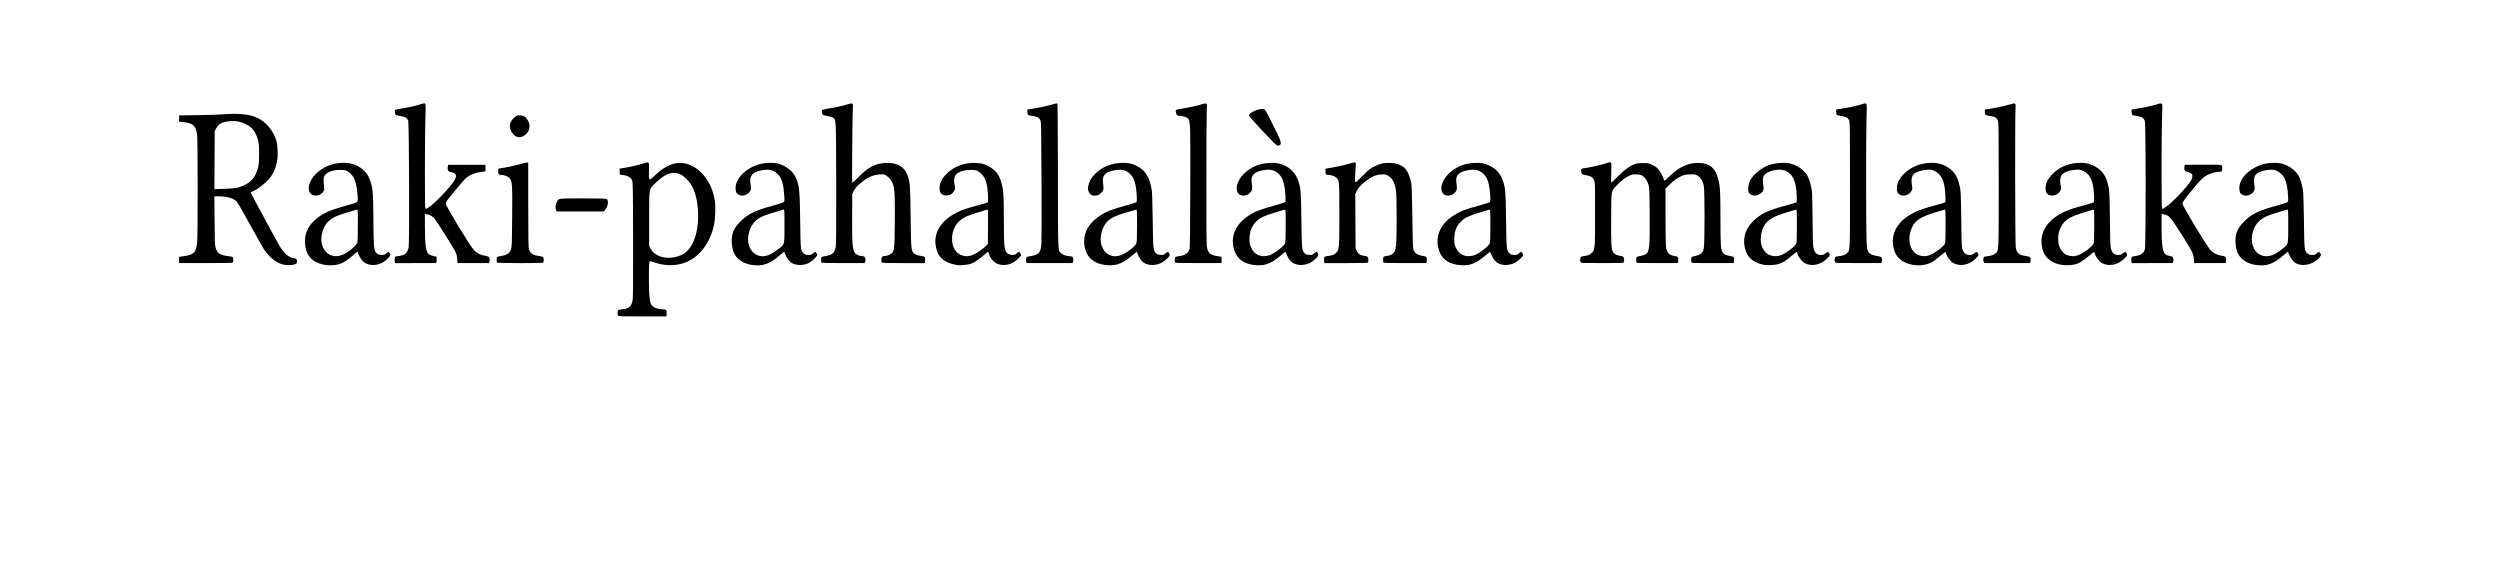 <?xml version="1.0" encoding="UTF-8" standalone="no"?>
<svg
	xmlns="http://www.w3.org/2000/svg"
	xmlns:dc="http://purl.org/dc/elements/1.1/"
	xmlns:cc="http://creativecommons.org/ns#"
	xmlns:rdf="http://www.w3.org/1999/02/22-rdf-syntax-ns#"
	xmlns:svg="http://www.w3.org/2000/svg"
	xmlns:xlink="http://www.w3.org/1999/xlink"
	xmlns:sodipodi="http://sodipodi.sourceforge.net/DTD/sodipodi-0.dtd"
	xmlns:inkscape="http://www.inkscape.org/namespaces/inkscape"
	version="1.1"
	viewBox="0 0 138.798 31.819">
	<path d="M15.851 18.959C15.575 18.912 15.298 18.759 15.059 18.521C14.941 18.404 14.792 18.23 14.728 18.134C14.665 18.038 14.314 17.418 13.95 16.755C13.585 16.092 13.253 15.513 13.212 15.468C13.025 15.265 12.685 15.161 12.197 15.159L11.956 15.158L11.967 16.516C11.976 17.701 11.984 17.892 12.028 18.024C12.126 18.321 12.276 18.42 12.712 18.473C12.849 18.49 12.971 18.518 12.983 18.537C13.011 18.58 13.011 18.793 12.983 18.833C12.968 18.853 12.486 18.863 11.481 18.862L10 18.86L10 18.685L10 18.511L10.203 18.487C10.529 18.447 10.712 18.386 10.815 18.283C10.925 18.173 10.965 18.051 11.002 17.713C11.039 17.378 11.038 12.144 11.001 11.79C10.944 11.247 10.787 11.099 10.212 11.041L10 11.02L10 10.846L10 10.672L11.118 10.655C11.733 10.646 12.417 10.62 12.639 10.6C13.104 10.557 13.631 10.59 14.008 10.687C14.657 10.853 15.17 11.362 15.392 12.062C15.466 12.295 15.493 12.846 15.446 13.142C15.375 13.581 15.21 13.95 14.961 14.227C14.769 14.441 14.385 14.74 14.167 14.845C14.063 14.895 13.974 14.939 13.969 14.942C13.955 14.951 15.531 17.86 15.627 18.003C15.883 18.384 16.104 18.556 16.393 18.601C16.498 18.617 16.518 18.632 16.534 18.703C16.561 18.826 16.526 18.896 16.423 18.929C16.275 18.975 16.024 18.988 15.851 18.959L15.851 18.959ZM13.237 14.68C13.701 14.565 14.077 14.293 14.235 13.959C14.4 13.611 14.438 13.395 14.438 12.806C14.438 12.349 14.428 12.236 14.376 12.045C14.244 11.564 14.057 11.327 13.662 11.138C13.396 11.011 13.144 10.966 12.838 10.99C12.392 11.026 12.194 11.127 12.054 11.393L11.974 11.543L11.966 13.152L11.958 14.76L12.503 14.743C12.852 14.732 13.117 14.709 13.237 14.68L13.237 14.68L13.237 14.68ZM18.085 18.96C17.876 18.929 17.636 18.838 17.467 18.727C17.147 18.515 16.983 18.149 16.983 17.649C16.983 17.141 17.192 16.74 17.644 16.38C18.029 16.073 18.409 15.907 19.248 15.681C19.655 15.571 19.829 15.511 19.867 15.468C19.914 15.414 19.918 15.374 19.902 15.145C19.854 14.478 19.742 14.114 19.523 13.912C19.313 13.719 19.239 13.692 18.928 13.694C18.511 13.697 18.227 13.801 18.074 14.006C18.009 14.095 17.998 14.278 18.04 14.621C18.058 14.77 18.052 14.809 18.001 14.89C17.876 15.089 17.595 15.178 17.398 15.081C17.056 14.914 17.149 14.339 17.588 13.913C18.003 13.509 18.521 13.302 19.118 13.3C19.533 13.3 19.816 13.392 20.148 13.636C20.356 13.79 20.499 13.995 20.598 14.287C20.75 14.733 20.765 14.914 20.776 16.436C20.786 17.848 20.801 18.078 20.895 18.239C20.961 18.352 21.081 18.41 21.247 18.41C21.371 18.41 21.411 18.395 21.498 18.319C21.598 18.231 21.603 18.23 21.658 18.28C21.757 18.37 21.731 18.465 21.565 18.621C21.361 18.813 21.207 18.898 20.975 18.946C20.645 19.015 20.339 18.928 20.148 18.711C20.055 18.604 19.916 18.343 19.916 18.272C19.915 18.21 19.877 18.231 19.685 18.399C19.25 18.778 19.022 18.908 18.696 18.96C18.482 18.994 18.318 18.994 18.085 18.96L18.085 18.96L18.085 18.96ZM19.046 18.412C19.354 18.296 19.836 17.897 19.886 17.717C19.903 17.657 19.915 17.236 19.915 16.746C19.915 15.935 19.912 15.881 19.865 15.895C18.768 16.21 18.559 16.295 18.306 16.526C18.192 16.631 18.114 16.737 18.044 16.882C17.591 17.828 18.185 18.736 19.046 18.412L19.046 18.412ZM21.961 18.78C21.941 18.688 21.967 18.497 22 18.497C22.011 18.497 22.105 18.483 22.208 18.466C22.554 18.41 22.672 18.298 22.733 17.966C22.779 17.718 22.756 11.109 22.709 10.971C22.655 10.815 22.535 10.743 22.262 10.704C22.115 10.683 22.022 10.655 22.008 10.628C21.971 10.559 21.95 10.411 21.972 10.375C21.983 10.357 22.162 10.315 22.369 10.282C22.804 10.211 23.161 10.131 23.424 10.044C23.702 9.953 23.693 9.926 23.661 10.774C23.646 11.165 23.633 12.468 23.633 13.67C23.632 15.513 23.638 15.855 23.672 15.855C23.822 15.855 24.412 15.32 24.947 14.699C25.45 14.115 25.481 13.914 25.085 13.813C24.945 13.778 24.923 13.762 24.903 13.682C24.89 13.631 24.889 13.55 24.902 13.5L24.926 13.41L25.956 13.41L26.986 13.41L26.994 13.587C27.004 13.791 27.028 13.773 26.682 13.819C26.382 13.858 26.078 13.994 25.88 14.176C25.757 14.289 24.97 15.232 24.844 15.418C24.817 15.459 24.794 15.529 24.794 15.575C24.793 15.702 26.153 17.936 26.361 18.151C26.534 18.329 26.726 18.421 27.01 18.462C27.192 18.488 27.254 18.577 27.212 18.753L27.187 18.86L26.313 18.86L25.44 18.86L25.424 18.635C25.413 18.47 25.386 18.362 25.323 18.229C25.234 18.039 24.369 16.665 24.192 16.432C24.075 16.277 23.928 16.185 23.754 16.157L23.632 16.138L23.633 16.773C23.634 17.892 23.686 18.254 23.865 18.382C23.927 18.425 24.17 18.497 24.258 18.497C24.284 18.497 24.298 18.728 24.276 18.788L24.25 18.86L23.115 18.862L21.979 18.864L21.961 18.78L21.961 18.78L21.961 18.78ZM27.619 18.828C27.612 18.81 27.61 18.731 27.615 18.653C27.625 18.495 27.583 18.519 27.996 18.438C28.216 18.395 28.347 18.283 28.413 18.081C28.457 17.949 28.464 17.737 28.474 16.295C28.487 14.466 28.477 14.322 28.33 14.154C28.236 14.047 28.028 13.968 27.84 13.968C27.721 13.968 27.698 13.93 27.697 13.73C27.697 13.624 27.699 13.623 27.835 13.603C28.138 13.561 28.683 13.443 28.916 13.371C29.052 13.328 29.208 13.292 29.263 13.29L29.363 13.286L29.365 15.637C29.366 17.455 29.375 18.013 29.403 18.095C29.485 18.329 29.621 18.42 29.964 18.469C30.081 18.485 30.187 18.515 30.2 18.534C30.228 18.58 30.229 18.792 30.201 18.833C30.169 18.877 27.636 18.873 27.619 18.828L27.619 18.828L27.619 18.828ZM28.663 11.82C28.466 11.7 28.313 11.393 28.346 11.186C28.372 11.028 28.503 10.835 28.65 10.74C28.766 10.666 28.807 10.655 28.936 10.665C29.129 10.68 29.262 10.779 29.363 10.982C29.501 11.257 29.449 11.529 29.22 11.729C29.036 11.891 28.834 11.924 28.663 11.82L28.663 11.82L28.663 11.82ZM30.901 15.899C30.855 15.788 30.879 15.607 30.962 15.447C31.054 15.269 31.014 15.274 32.399 15.274C33.384 15.274 33.676 15.282 33.716 15.312C33.799 15.372 33.808 15.563 33.736 15.727C33.701 15.805 33.645 15.898 33.611 15.934L33.55 16L32.247 16L30.944 16L30.901 15.899L30.901 15.899ZM34.341 21.773C34.303 21.702 34.309 21.535 34.351 21.482C34.375 21.452 34.453 21.431 34.581 21.422C34.944 21.395 35.098 21.26 35.155 20.914C35.178 20.776 35.185 19.785 35.18 17.539C35.172 14.426 35.17 14.357 35.113 14.244C35.042 14.101 34.866 14.005 34.618 13.975L34.445 13.953L34.437 13.789L34.428 13.625L34.553 13.605C34.962 13.54 35.456 13.431 35.687 13.355C36.095 13.222 36.074 13.2 36.06 13.742C36.046 14.325 36.05 14.328 36.399 13.993C36.697 13.706 36.914 13.557 37.233 13.419C38.292 12.961 39.5 13.932 39.717 15.418C39.761 15.722 39.738 16.424 39.674 16.726C39.457 17.739 38.868 18.519 38.089 18.824C37.584 19.022 36.979 19.03 36.427 18.845C36.286 18.797 36.153 18.759 36.132 18.759C36.068 18.759 36.057 18.904 36.057 19.699C36.058 20.554 36.089 20.942 36.172 21.129C36.248 21.302 36.453 21.399 36.785 21.422C37.045 21.44 37.056 21.452 37.039 21.691L37.03 21.817L35.698 21.819C34.478 21.821 34.365 21.817 34.341 21.772L34.341 21.773ZM37.654 18.491C37.907 18.413 38.053 18.323 38.228 18.138C38.579 17.768 38.786 17.071 38.786 16.268C38.786 15.304 38.577 14.628 38.149 14.198C37.927 13.977 37.738 13.879 37.494 13.859C37.179 13.835 36.824 14.021 36.417 14.424C36.049 14.788 36.071 14.658 36.071 16.407L36.071 17.902L36.138 18.038C36.363 18.495 37.01 18.688 37.654 18.491L37.654 18.491ZM41.759 18.962C41.53 18.928 41.328 18.852 41.144 18.729C40.836 18.523 40.682 18.218 40.653 17.756C40.622 17.255 40.75 16.933 41.135 16.55C41.556 16.131 41.93 15.949 42.93 15.678C43.23 15.596 43.5 15.508 43.53 15.482C43.579 15.438 43.582 15.405 43.564 15.117C43.527 14.522 43.436 14.192 43.253 13.984C43.017 13.715 42.775 13.64 42.366 13.706C42.093 13.75 41.867 13.846 41.782 13.953C41.678 14.085 41.659 14.211 41.696 14.506C41.727 14.753 41.725 14.779 41.672 14.87C41.552 15.075 41.277 15.176 41.073 15.091C40.916 15.025 40.862 14.921 40.864 14.691C40.869 14.116 41.523 13.513 42.326 13.344C42.572 13.292 42.958 13.287 43.176 13.332C43.566 13.412 44.008 13.729 44.164 14.041C44.397 14.505 44.424 14.741 44.448 16.508C44.47 18.162 44.471 18.174 44.643 18.325C44.725 18.397 44.765 18.41 44.898 18.41C45.032 18.41 45.071 18.397 45.155 18.323C45.21 18.275 45.266 18.236 45.28 18.236C45.295 18.236 45.33 18.276 45.359 18.324C45.41 18.412 45.41 18.414 45.336 18.511C45.246 18.629 45.051 18.79 44.917 18.859C44.64 19 44.242 19.002 43.997 18.865C43.856 18.786 43.679 18.556 43.618 18.374C43.593 18.298 43.564 18.236 43.553 18.236C43.542 18.236 43.448 18.312 43.344 18.403C42.756 18.92 42.38 19.052 41.759 18.962L41.759 18.962ZM42.687 18.42C42.835 18.372 43.119 18.19 43.35 17.996C43.579 17.804 43.577 17.812 43.577 16.785C43.577 15.937 43.574 15.881 43.526 15.895C43.498 15.903 43.292 15.963 43.069 16.029C42.845 16.094 42.564 16.187 42.445 16.234C41.941 16.433 41.659 16.788 41.572 17.33C41.483 17.887 41.759 18.374 42.217 18.467C42.362 18.497 42.488 18.484 42.687 18.42L42.687 18.42L42.687 18.42ZM45.625 18.823C45.602 18.763 45.607 18.575 45.633 18.534C45.645 18.515 45.743 18.486 45.851 18.471C46.227 18.418 46.364 18.293 46.421 17.952C46.444 17.813 46.451 16.792 46.445 14.418C46.435 10.775 46.442 10.92 46.269 10.797C46.217 10.76 46.097 10.725 45.953 10.704C45.805 10.683 45.712 10.655 45.698 10.628C45.661 10.559 45.641 10.411 45.663 10.375C45.674 10.357 45.853 10.315 46.06 10.281C46.491 10.212 46.889 10.122 47.115 10.044C47.233 10.004 47.284 9.998 47.329 10.022C47.381 10.05 47.385 10.073 47.369 10.232C47.36 10.331 47.343 11.309 47.333 12.407C47.319 13.894 47.323 14.403 47.348 14.403C47.366 14.403 47.52 14.259 47.69 14.083C48.212 13.543 48.619 13.333 49.196 13.306C49.848 13.276 50.262 13.534 50.429 14.074C50.544 14.447 50.553 14.59 50.573 16.291C50.597 18.265 50.594 18.246 50.879 18.389C50.963 18.431 51.017 18.444 51.247 18.482C51.337 18.496 51.357 18.513 51.374 18.588C51.384 18.636 51.385 18.718 51.376 18.769L51.358 18.863L50.175 18.863C49.39 18.863 48.985 18.852 48.971 18.832C48.959 18.816 48.949 18.748 48.949 18.681C48.948 18.54 49.005 18.468 49.118 18.468C49.247 18.468 49.406 18.412 49.499 18.334C49.675 18.186 49.684 18.11 49.696 16.584C49.708 15.178 49.69 14.779 49.6 14.503C49.534 14.299 49.419 14.143 49.252 14.03C49.112 13.935 49.102 13.933 48.861 13.945C48.466 13.965 48.104 14.14 47.714 14.499C47.569 14.632 47.474 14.749 47.419 14.862L47.337 15.028L47.328 16.231C47.314 17.996 47.352 18.277 47.619 18.406C47.689 18.44 47.774 18.468 47.807 18.468C47.98 18.468 48.047 18.503 48.065 18.601C48.075 18.654 48.071 18.734 48.056 18.779L48.029 18.86L46.835 18.861C45.847 18.862 45.637 18.856 45.625 18.822L45.625 18.822L45.625 18.823ZM53.159 18.974C52.562 18.872 52.201 18.634 52.055 18.244C51.737 17.393 52.118 16.587 53.071 16.091C53.413 15.914 53.614 15.843 54.276 15.666C54.564 15.589 54.817 15.512 54.839 15.495C54.871 15.47 54.876 15.39 54.864 15.101C54.838 14.503 54.73 14.144 54.509 13.924C54.322 13.736 54.203 13.691 53.899 13.694C53.463 13.698 53.13 13.829 53.032 14.035C52.976 14.154 52.971 14.368 53.019 14.578C53.051 14.717 53.048 14.739 52.986 14.856C52.896 15.025 52.762 15.106 52.564 15.111C52.447 15.114 52.388 15.099 52.326 15.054C52.2 14.96 52.168 14.876 52.179 14.665C52.191 14.413 52.298 14.187 52.51 13.965C52.952 13.502 53.531 13.276 54.201 13.307C54.55 13.323 54.733 13.38 55.007 13.557C55.337 13.772 55.484 13.98 55.607 14.404C55.724 14.806 55.742 15.089 55.744 16.45C55.745 18.035 55.769 18.222 55.984 18.353C56.087 18.416 56.291 18.428 56.391 18.378C56.426 18.36 56.476 18.317 56.504 18.283C56.544 18.233 56.563 18.228 56.605 18.253C56.634 18.271 56.67 18.32 56.685 18.363C56.71 18.433 56.697 18.455 56.554 18.602C56.235 18.927 55.812 19.047 55.428 18.92C55.212 18.848 54.974 18.581 54.914 18.342C54.903 18.299 54.882 18.257 54.868 18.248C54.854 18.239 54.754 18.312 54.646 18.409C54.382 18.649 54.107 18.834 53.911 18.902C53.753 18.957 53.309 19 53.159 18.974L53.159 18.974ZM54.085 18.378C54.29 18.284 54.598 18.066 54.756 17.903L54.857 17.797L54.866 16.837C54.872 16.063 54.867 15.88 54.837 15.891C54.816 15.899 54.571 15.973 54.291 16.057C54.012 16.14 53.693 16.255 53.583 16.313C53.099 16.567 52.84 17.043 52.874 17.616C52.901 18.078 53.147 18.389 53.544 18.466C53.718 18.5 53.871 18.475 54.085 18.378L54.085 18.378L54.085 18.378ZM56.985 18.788C56.968 18.745 56.967 18.674 56.981 18.613C57.006 18.512 57.007 18.511 57.235 18.474C57.693 18.399 57.79 18.283 57.826 17.769C57.838 17.603 57.841 16.023 57.833 14.258C57.82 11.345 57.814 11.04 57.77 10.943C57.703 10.795 57.609 10.743 57.338 10.704C57.077 10.667 57.05 10.645 57.05 10.464L57.049 10.342L57.187 10.324C57.484 10.287 58.21 10.134 58.44 10.062C58.594 10.013 58.692 9.995 58.71 10.013C58.727 10.03 58.74 11.54 58.743 14.029C58.748 18.415 58.737 18.157 58.927 18.324C59.03 18.414 59.147 18.453 59.408 18.484C59.568 18.503 59.575 18.507 59.592 18.601C59.602 18.654 59.598 18.734 59.583 18.779L59.556 18.86L58.285 18.861L57.014 18.861L56.985 18.788L56.985 18.788L56.985 18.788ZM61.246 18.947C60.572 18.825 60.198 18.359 60.198 17.641C60.198 17.1 60.491 16.62 61.052 16.247C61.437 15.991 61.679 15.896 62.56 15.655C62.845 15.577 63.091 15.496 63.106 15.474C63.142 15.421 63.111 14.874 63.055 14.578C62.997 14.269 62.92 14.096 62.772 13.944C62.541 13.705 62.314 13.642 61.919 13.706C61.375 13.793 61.184 13.994 61.244 14.411C61.294 14.755 61.283 14.824 61.162 14.95C61.005 15.116 60.805 15.166 60.616 15.087C60.539 15.055 60.499 15.01 60.453 14.906C60.399 14.783 60.396 14.751 60.425 14.595C60.472 14.342 60.584 14.137 60.789 13.928C61.19 13.521 61.743 13.299 62.355 13.3C62.662 13.301 62.866 13.348 63.12 13.477C63.579 13.71 63.808 14.059 63.933 14.723C63.971 14.919 63.984 15.278 64 16.479C64.022 18.094 64.026 18.137 64.172 18.301C64.242 18.379 64.277 18.393 64.427 18.404C64.589 18.416 64.608 18.41 64.704 18.326C64.832 18.214 64.859 18.214 64.915 18.323C64.972 18.433 64.951 18.475 64.751 18.656C64.56 18.827 64.423 18.897 64.182 18.948C63.887 19.009 63.56 18.928 63.402 18.754C63.31 18.653 63.201 18.468 63.161 18.345C63.141 18.285 63.119 18.236 63.112 18.236C63.105 18.236 62.966 18.347 62.804 18.484C62.261 18.94 61.863 19.058 61.246 18.947L61.246 18.947L61.246 18.947ZM62.243 18.42C62.51 18.326 63.004 17.955 63.082 17.789C63.123 17.704 63.13 17.56 63.13 16.785C63.13 15.937 63.126 15.881 63.079 15.895C63.051 15.903 62.831 15.969 62.591 16.04C61.783 16.279 61.548 16.412 61.33 16.755C61.109 17.102 61.048 17.639 61.194 17.958C61.301 18.192 61.373 18.283 61.517 18.367C61.739 18.498 61.974 18.515 62.243 18.42L62.243 18.42ZM65.235 18.822C65.213 18.764 65.218 18.575 65.243 18.535C65.255 18.517 65.336 18.493 65.424 18.482C65.792 18.438 65.958 18.334 66.038 18.097C66.067 18.013 66.077 17.244 66.084 14.665C66.094 11.3 66.088 11.081 65.989 10.889C65.938 10.79 65.764 10.718 65.521 10.696C65.339 10.679 65.336 10.677 65.308 10.574C65.245 10.349 65.242 10.352 65.605 10.297C66.002 10.237 66.537 10.119 66.752 10.045C66.867 10.006 66.925 9.999 66.965 10.02C67.015 10.047 67.018 10.073 66.998 10.361C66.986 10.532 66.977 12.299 66.977 14.287C66.977 17.706 66.98 17.911 67.03 18.074C67.115 18.349 67.229 18.424 67.659 18.488L67.819 18.512L67.819 18.686L67.819 18.86L66.535 18.861C65.477 18.862 65.248 18.855 65.235 18.822L65.235 18.822L65.235 18.822ZM70.875 12.324C70.833 12.302 70.471 11.935 70.071 11.51C69.559 10.966 69.343 10.716 69.343 10.67C69.343 10.508 69.93 10.261 70.17 10.321C70.232 10.337 70.306 10.465 70.647 11.147C71.145 12.142 71.182 12.259 71.018 12.334C70.969 12.356 70.932 12.354 70.875 12.324L70.875 12.324ZM69.492 18.947C68.949 18.848 68.607 18.535 68.487 18.026C68.324 17.335 68.611 16.704 69.298 16.247C69.683 15.991 69.925 15.896 70.806 15.655C71.091 15.577 71.337 15.496 71.352 15.474C71.389 15.42 71.359 14.882 71.303 14.584C71.243 14.268 71.166 14.097 71.018 13.944C70.787 13.705 70.56 13.642 70.165 13.706C69.621 13.793 69.43 13.994 69.49 14.411C69.54 14.755 69.529 14.824 69.408 14.951C69.226 15.142 68.926 15.179 68.776 15.029C68.502 14.756 68.72 14.141 69.226 13.759C69.615 13.464 69.982 13.332 70.486 13.308C70.858 13.289 71.044 13.323 71.332 13.46C71.706 13.639 71.934 13.899 72.075 14.308C72.211 14.703 72.226 14.888 72.246 16.479C72.268 18.094 72.272 18.136 72.418 18.301C72.488 18.379 72.523 18.393 72.673 18.404C72.835 18.416 72.854 18.41 72.95 18.326C73.006 18.277 73.067 18.236 73.084 18.236C73.141 18.236 73.21 18.404 73.177 18.465C73.133 18.548 72.858 18.785 72.731 18.85C72.543 18.946 72.264 18.992 72.077 18.957C71.758 18.898 71.608 18.774 71.453 18.439C71.405 18.335 71.363 18.246 71.359 18.24C71.354 18.235 71.217 18.343 71.053 18.481C70.507 18.94 70.11 19.059 69.492 18.947L69.492 18.947L69.492 18.947ZM70.447 18.437C70.682 18.378 71.247 17.962 71.329 17.788C71.369 17.705 71.376 17.554 71.376 16.785C71.376 15.937 71.372 15.881 71.325 15.896C71.297 15.904 71.052 15.978 70.78 16.059C70.169 16.242 69.956 16.344 69.748 16.551C69.485 16.814 69.37 17.114 69.369 17.54C69.369 17.76 69.381 17.829 69.442 17.963C69.547 18.192 69.62 18.284 69.765 18.369C69.969 18.488 70.168 18.508 70.447 18.437L70.447 18.437L70.447 18.437ZM73.508 18.779C73.498 18.733 73.498 18.652 73.508 18.598C73.524 18.511 73.539 18.497 73.634 18.483C73.981 18.43 74.062 18.402 74.167 18.297C74.347 18.116 74.352 18.067 74.352 16.145C74.352 14.311 74.351 14.299 74.197 14.134C74.114 14.046 73.894 13.968 73.725 13.968C73.602 13.968 73.582 13.938 73.582 13.75L73.582 13.625L73.793 13.59C74.223 13.521 74.592 13.44 74.879 13.353C75.042 13.303 75.197 13.272 75.224 13.282C75.268 13.299 75.271 13.333 75.255 13.562C75.211 14.199 75.207 14.333 75.232 14.37C75.252 14.4 75.354 14.314 75.647 14.018C75.993 13.671 76.063 13.614 76.283 13.507C76.635 13.336 76.844 13.29 77.198 13.306C77.509 13.32 77.72 13.39 77.929 13.55C78.11 13.687 78.28 14.065 78.347 14.476C78.367 14.598 78.388 15.335 78.401 16.334C78.416 17.548 78.431 18.02 78.459 18.105C78.53 18.327 78.679 18.418 79.074 18.482C79.161 18.496 79.182 18.513 79.196 18.582C79.205 18.628 79.205 18.71 79.196 18.764L79.18 18.862L78 18.862C77.216 18.862 76.812 18.852 76.798 18.832C76.787 18.816 76.777 18.74 76.777 18.664C76.776 18.506 76.803 18.485 77.043 18.454C77.213 18.432 77.357 18.338 77.422 18.205C77.45 18.148 77.485 17.979 77.501 17.828C77.539 17.464 77.539 15.302 77.501 14.926C77.451 14.443 77.302 14.145 77.037 14.004C76.923 13.942 76.878 13.935 76.672 13.945C76.377 13.96 76.109 14.079 75.785 14.34C75.506 14.565 75.392 14.694 75.304 14.887L75.234 15.039L75.243 16.543L75.252 18.047L75.324 18.192C75.41 18.362 75.519 18.434 75.73 18.459C75.813 18.469 75.899 18.495 75.922 18.518C75.965 18.561 75.978 18.78 75.941 18.832C75.927 18.852 75.514 18.862 74.723 18.863L73.526 18.863L73.508 18.779L73.508 18.779L73.508 18.779ZM80.915 18.959C80.322 18.872 79.966 18.564 79.84 18.026C79.677 17.335 79.964 16.704 80.65 16.247C81.036 15.991 81.278 15.896 82.159 15.655C82.444 15.577 82.688 15.496 82.702 15.474C82.736 15.42 82.735 15.167 82.699 14.867C82.639 14.367 82.557 14.136 82.371 13.944C82.14 13.705 81.913 13.642 81.517 13.706C80.974 13.793 80.782 13.994 80.843 14.411C80.893 14.755 80.882 14.824 80.761 14.951C80.579 15.142 80.279 15.179 80.128 15.029C79.855 14.756 80.073 14.141 80.578 13.759C80.968 13.464 81.335 13.332 81.839 13.308C82.211 13.289 82.397 13.323 82.685 13.46C83.058 13.639 83.287 13.899 83.427 14.308C83.564 14.703 83.578 14.888 83.599 16.479C83.62 18.094 83.624 18.136 83.771 18.301C83.841 18.379 83.876 18.393 84.026 18.404C84.188 18.416 84.207 18.41 84.303 18.326C84.359 18.277 84.42 18.236 84.437 18.236C84.494 18.236 84.563 18.404 84.53 18.465C84.486 18.548 84.211 18.785 84.084 18.85C83.896 18.946 83.617 18.992 83.429 18.957C83.11 18.898 82.961 18.774 82.806 18.439C82.758 18.335 82.715 18.246 82.711 18.24C82.707 18.235 82.57 18.343 82.406 18.481C81.877 18.925 81.506 19.044 80.915 18.958L80.915 18.958L80.915 18.959ZM81.8 18.437C82.034 18.378 82.599 17.962 82.682 17.788C82.721 17.705 82.728 17.554 82.728 16.785C82.728 15.937 82.725 15.881 82.677 15.896C82.65 15.904 82.405 15.978 82.133 16.059C81.53 16.24 81.312 16.344 81.101 16.552C80.838 16.812 80.725 17.109 80.725 17.536C80.725 17.772 80.737 17.839 80.798 17.97C80.903 18.195 80.974 18.284 81.118 18.369C81.322 18.488 81.521 18.508 81.8 18.437L81.8 18.437ZM87.734 18.812C87.704 18.755 87.701 18.657 87.726 18.564C87.739 18.513 87.772 18.496 87.878 18.481C88.138 18.446 88.242 18.405 88.349 18.298C88.532 18.116 88.535 18.071 88.535 16.116C88.535 14.395 88.535 14.388 88.471 14.25C88.419 14.136 88.382 14.1 88.273 14.051C88.199 14.019 88.067 13.985 87.979 13.976C87.802 13.957 87.766 13.914 87.766 13.721C87.766 13.626 87.77 13.622 87.904 13.604C88.244 13.558 88.908 13.411 89.123 13.335C89.468 13.213 89.455 13.192 89.432 13.853C89.421 14.156 89.422 14.403 89.434 14.403C89.446 14.403 89.608 14.249 89.794 14.06C90.161 13.689 90.44 13.482 90.713 13.381C90.852 13.329 90.949 13.316 91.192 13.315C91.463 13.314 91.515 13.323 91.663 13.392C91.755 13.435 91.876 13.505 91.932 13.548C92.069 13.653 92.257 13.94 92.312 14.131C92.337 14.217 92.373 14.287 92.393 14.287C92.412 14.287 92.525 14.188 92.645 14.067C93.176 13.528 93.739 13.275 94.338 13.306C94.912 13.336 95.214 13.602 95.37 14.215C95.472 14.616 95.489 14.927 95.49 16.407C95.491 17.898 95.505 18.107 95.615 18.275C95.681 18.377 95.794 18.431 96.013 18.466C96.114 18.482 96.208 18.507 96.222 18.521C96.236 18.535 96.244 18.617 96.239 18.703L96.23 18.86L95.06 18.861C93.891 18.862 93.89 18.862 93.875 18.8C93.866 18.766 93.863 18.687 93.869 18.625C93.877 18.518 93.885 18.51 93.994 18.488C94.394 18.405 94.501 18.322 94.564 18.046C94.621 17.796 94.622 14.854 94.564 14.571C94.511 14.305 94.378 14.092 94.212 14.004C94.094 13.941 94.053 13.935 93.787 13.944C93.508 13.954 93.481 13.961 93.237 14.081C93.034 14.182 92.925 14.263 92.711 14.47L92.441 14.731L92.441 16.258C92.441 17.186 92.453 17.86 92.472 17.974C92.525 18.303 92.634 18.415 92.957 18.472C93.124 18.501 93.131 18.506 93.147 18.6C93.155 18.653 93.153 18.734 93.141 18.779L93.119 18.86L91.989 18.862C91.223 18.863 90.851 18.854 90.837 18.833C90.808 18.791 90.81 18.579 90.839 18.533C90.852 18.512 90.946 18.482 91.049 18.466C91.151 18.449 91.276 18.41 91.326 18.379C91.553 18.239 91.577 18.019 91.563 16.153C91.553 14.734 91.55 14.672 91.489 14.49C91.416 14.27 91.324 14.135 91.175 14.029C91.087 13.966 91.03 13.952 90.842 13.943C90.648 13.934 90.592 13.943 90.455 14.006C90.221 14.113 90.064 14.229 89.802 14.489C89.408 14.879 89.437 14.736 89.427 16.363C89.419 17.765 89.434 18.065 89.523 18.236C89.581 18.349 89.738 18.438 89.915 18.459C89.997 18.469 90.083 18.496 90.106 18.518C90.149 18.561 90.162 18.78 90.125 18.832C90.11 18.853 89.713 18.863 88.932 18.862C87.856 18.862 87.759 18.858 87.735 18.812L87.735 18.812L87.734 18.812ZM97.927 18.962C97.426 18.882 97.052 18.617 96.911 18.241C96.683 17.631 96.812 17.029 97.271 16.567C97.702 16.133 98.104 15.938 99.133 15.665C99.421 15.589 99.674 15.512 99.696 15.495C99.729 15.47 99.733 15.392 99.719 15.1C99.679 14.3 99.506 13.927 99.085 13.736C98.769 13.592 98.075 13.745 97.906 13.996C97.833 14.104 97.82 14.313 97.87 14.575C97.892 14.691 97.889 14.748 97.859 14.819C97.713 15.16 97.183 15.229 97.056 14.924C96.999 14.785 97.035 14.475 97.129 14.288C97.288 13.976 97.701 13.62 98.09 13.462C98.478 13.305 99.037 13.255 99.39 13.346C99.623 13.406 99.874 13.541 100.054 13.703C100.296 13.92 100.414 14.154 100.52 14.621C100.573 14.859 100.58 15.022 100.598 16.421C100.615 17.845 100.621 17.972 100.674 18.119C100.746 18.321 100.866 18.41 101.067 18.41C101.183 18.41 101.225 18.394 101.313 18.318C101.431 18.214 101.493 18.226 101.542 18.363C101.567 18.433 101.554 18.455 101.411 18.601C101.055 18.962 100.56 19.068 100.165 18.867C100.022 18.794 99.797 18.501 99.766 18.346C99.757 18.301 99.739 18.257 99.726 18.249C99.712 18.241 99.596 18.325 99.467 18.436C99.152 18.708 98.941 18.844 98.734 18.908C98.529 18.972 98.15 18.997 97.927 18.962L97.927 18.962L97.927 18.962ZM98.907 18.394C99.188 18.269 99.609 17.948 99.686 17.799C99.721 17.731 99.728 17.55 99.728 16.798C99.728 15.937 99.725 15.881 99.678 15.896C99.65 15.905 99.405 15.978 99.135 16.059C98.361 16.291 98.053 16.49 97.87 16.876C97.695 17.247 97.674 17.711 97.82 18.007C97.952 18.276 98.103 18.402 98.361 18.457C98.561 18.499 98.71 18.482 98.907 18.394L98.907 18.394ZM101.845 18.812C101.815 18.756 101.812 18.657 101.836 18.566C101.85 18.514 101.883 18.5 102.018 18.484C102.277 18.453 102.393 18.414 102.498 18.322C102.683 18.16 102.675 18.313 102.675 14.505C102.675 11.342 102.671 11.041 102.627 10.943C102.56 10.795 102.465 10.743 102.195 10.704C102.05 10.684 101.951 10.655 101.934 10.628C101.899 10.572 101.898 10.338 101.933 10.338C101.948 10.338 102.15 10.306 102.382 10.267C102.837 10.19 103.064 10.137 103.354 10.043C103.509 9.992 103.544 9.989 103.577 10.023C103.61 10.056 103.611 10.227 103.587 11.021C103.571 11.548 103.563 13.305 103.569 14.926C103.581 18.024 103.582 18.053 103.709 18.26C103.77 18.361 103.938 18.435 104.187 18.472C104.384 18.501 104.411 18.513 104.437 18.581C104.455 18.627 104.457 18.697 104.442 18.758L104.418 18.86L103.145 18.861C101.975 18.861 101.87 18.858 101.846 18.812L101.845 18.812ZM106.173 18.96C105.679 18.887 105.298 18.618 105.157 18.241C104.838 17.388 105.222 16.576 106.173 16.09C106.52 15.913 106.724 15.841 107.379 15.666C107.667 15.589 107.92 15.512 107.942 15.495C107.975 15.47 107.979 15.392 107.965 15.1C107.925 14.291 107.751 13.923 107.318 13.731C107.2 13.679 107.144 13.672 106.945 13.686C106.676 13.706 106.395 13.786 106.261 13.881C106.097 13.998 106.049 14.225 106.116 14.575C106.138 14.691 106.135 14.749 106.104 14.822C105.986 15.105 105.573 15.217 105.376 15.02C105.282 14.926 105.263 14.848 105.281 14.625C105.3 14.389 105.409 14.178 105.633 13.945C106.034 13.527 106.588 13.3 107.207 13.3C107.637 13.3 108.001 13.434 108.3 13.703C108.542 13.92 108.66 14.154 108.765 14.621C108.819 14.859 108.826 15.022 108.844 16.421C108.861 17.845 108.867 17.972 108.919 18.119C108.992 18.322 109.111 18.41 109.313 18.41C109.429 18.41 109.471 18.394 109.558 18.318C109.677 18.214 109.739 18.226 109.788 18.363C109.812 18.433 109.8 18.455 109.657 18.601C109.301 18.962 108.806 19.068 108.411 18.867C108.268 18.794 108.043 18.501 108.012 18.346C108.003 18.301 107.985 18.257 107.971 18.249C107.958 18.241 107.842 18.325 107.713 18.436C107.294 18.798 107.094 18.908 106.755 18.961C106.541 18.994 106.405 18.994 106.173 18.96L106.173 18.96L106.173 18.96ZM107.153 18.394C107.434 18.269 107.855 17.948 107.932 17.799C107.967 17.731 107.974 17.55 107.974 16.798C107.974 15.937 107.971 15.881 107.924 15.896C107.896 15.905 107.651 15.978 107.381 16.059C106.607 16.291 106.299 16.49 106.116 16.876C105.941 17.247 105.92 17.711 106.066 18.007C106.198 18.276 106.349 18.402 106.607 18.457C106.807 18.499 106.956 18.482 107.153 18.394L107.153 18.394ZM110.091 18.794C110.061 18.715 110.059 18.654 110.083 18.566C110.096 18.514 110.129 18.5 110.264 18.484C110.524 18.453 110.639 18.414 110.744 18.322C110.929 18.16 110.922 18.313 110.922 14.505C110.922 11.342 110.918 11.041 110.873 10.943C110.806 10.795 110.712 10.743 110.441 10.704C110.297 10.684 110.197 10.655 110.18 10.628C110.152 10.584 110.141 10.338 110.167 10.338C110.346 10.338 111.234 10.159 111.555 10.058C111.86 9.962 111.879 9.977 111.855 10.294C111.82 10.748 111.832 17.835 111.868 18.005C111.934 18.32 112.049 18.415 112.433 18.472C112.63 18.501 112.657 18.513 112.683 18.581C112.701 18.627 112.703 18.697 112.688 18.759L112.664 18.86L111.39 18.861L110.117 18.861L110.091 18.794L110.091 18.794L110.091 18.794ZM114.419 18.96C113.925 18.887 113.544 18.618 113.403 18.241C113.08 17.377 113.48 16.556 114.464 16.065C114.772 15.911 115.001 15.833 115.625 15.666C115.913 15.589 116.166 15.512 116.188 15.495C116.247 15.449 116.212 14.78 116.135 14.481C116.029 14.069 115.877 13.869 115.564 13.731C115.446 13.679 115.39 13.672 115.191 13.686C114.765 13.717 114.453 13.853 114.373 14.044C114.326 14.156 114.322 14.393 114.363 14.574C114.384 14.663 114.383 14.73 114.361 14.797C114.264 15.091 113.825 15.223 113.622 15.02C113.528 14.926 113.509 14.848 113.527 14.625C113.546 14.389 113.655 14.178 113.879 13.945C114.281 13.526 114.834 13.3 115.458 13.3C115.888 13.3 116.244 13.432 116.546 13.703C116.787 13.92 116.906 14.154 117.011 14.621C117.065 14.858 117.072 15.024 117.09 16.421C117.108 17.842 117.114 17.972 117.166 18.119C117.237 18.322 117.357 18.41 117.559 18.41C117.675 18.41 117.717 18.394 117.804 18.318C117.923 18.214 117.985 18.226 118.033 18.363C118.058 18.433 118.046 18.455 117.903 18.601C117.547 18.962 117.052 19.068 116.657 18.867C116.514 18.794 116.289 18.501 116.258 18.346C116.249 18.301 116.23 18.257 116.216 18.248C116.202 18.239 116.096 18.316 115.98 18.418C115.731 18.64 115.467 18.823 115.306 18.886C115.066 18.979 114.737 19.007 114.419 18.96L114.419 18.96L114.419 18.96ZM115.399 18.394C115.68 18.269 116.101 17.948 116.178 17.799C116.213 17.731 116.22 17.55 116.22 16.798C116.22 15.937 116.217 15.881 116.17 15.896C116.142 15.905 115.897 15.978 115.627 16.059C114.855 16.29 114.564 16.477 114.37 16.865C114.251 17.103 114.207 17.323 114.223 17.61C114.238 17.884 114.305 18.056 114.465 18.234C114.6 18.382 114.652 18.412 114.856 18.457C115.052 18.499 115.202 18.482 115.399 18.394L115.399 18.394L115.399 18.394ZM118.283 18.78C118.273 18.734 118.273 18.652 118.283 18.598C118.3 18.507 118.311 18.499 118.438 18.482C118.806 18.431 118.961 18.331 119.028 18.098C119.088 17.893 119.088 11.204 119.028 10.998C118.974 10.81 118.876 10.746 118.588 10.704C118.462 10.686 118.347 10.659 118.332 10.643C118.316 10.627 118.299 10.556 118.294 10.484L118.284 10.354L118.4 10.332C118.464 10.32 118.699 10.278 118.923 10.238C119.267 10.178 119.698 10.071 119.867 10.006C119.892 9.997 119.934 10.005 119.961 10.026C120.006 10.059 120.008 10.114 119.983 10.687C119.968 11.03 119.955 12.333 119.954 13.583C119.954 15.39 119.961 15.855 119.99 15.855C120.141 15.855 120.742 15.312 121.272 14.695C121.57 14.349 121.665 14.19 121.666 14.038C121.667 13.921 121.6 13.863 121.405 13.813C121.266 13.778 121.245 13.762 121.224 13.682C121.211 13.631 121.211 13.55 121.224 13.5L121.247 13.41L122.27 13.406C123.394 13.401 123.322 13.389 123.322 13.591C123.322 13.762 123.3 13.794 123.181 13.794C122.987 13.795 122.685 13.877 122.485 13.982C122.241 14.11 122.107 14.246 121.554 14.926C121.184 15.381 121.117 15.478 121.116 15.562C121.115 15.702 122.509 18 122.709 18.187C122.857 18.326 123.101 18.433 123.328 18.46C123.515 18.482 123.569 18.564 123.528 18.764L123.508 18.86L122.635 18.86L121.761 18.86L121.744 18.628C121.722 18.332 121.656 18.2 121.042 17.234C120.453 16.309 120.357 16.203 120.073 16.157L119.954 16.138L119.955 16.817C119.957 18.141 120.025 18.405 120.382 18.46C120.442 18.469 120.513 18.488 120.54 18.502C120.602 18.533 120.634 18.691 120.598 18.788L120.572 18.86L119.436 18.862L118.301 18.864L118.282 18.78L118.282 18.78L118.283 18.78ZM125.163 18.962C124.934 18.928 124.731 18.852 124.547 18.729C124.238 18.522 124.083 18.215 124.056 17.755C124.027 17.252 124.154 16.933 124.539 16.55C124.96 16.131 125.334 15.949 126.333 15.678C126.633 15.596 126.903 15.508 126.933 15.482C126.983 15.438 126.986 15.405 126.968 15.117C126.944 14.74 126.911 14.538 126.832 14.297C126.729 13.978 126.439 13.722 126.142 13.687C125.951 13.664 125.586 13.723 125.399 13.807C125.112 13.936 125.047 14.089 125.099 14.506C125.131 14.753 125.129 14.779 125.075 14.87C124.956 15.075 124.681 15.176 124.476 15.091C124.32 15.025 124.265 14.921 124.267 14.691C124.272 14.116 124.927 13.513 125.73 13.344C125.975 13.292 126.362 13.287 126.58 13.332C126.972 13.412 127.41 13.728 127.571 14.046C127.654 14.209 127.743 14.51 127.796 14.81C127.817 14.926 127.838 15.582 127.851 16.508C127.873 18.161 127.875 18.174 128.047 18.325C128.129 18.397 128.169 18.41 128.302 18.41C128.435 18.41 128.474 18.397 128.559 18.323C128.613 18.275 128.67 18.236 128.684 18.236C128.698 18.236 128.733 18.275 128.762 18.323C128.812 18.408 128.812 18.413 128.754 18.494C128.45 18.92 127.811 19.095 127.4 18.865C127.26 18.786 127.083 18.556 127.022 18.374C126.996 18.298 126.967 18.236 126.956 18.236C126.946 18.237 126.852 18.312 126.747 18.403C126.159 18.92 125.783 19.053 125.162 18.962L125.162 18.962L125.163 18.962ZM126.091 18.42C126.238 18.372 126.523 18.19 126.754 17.996C126.982 17.804 126.981 17.812 126.981 16.785C126.981 15.937 126.978 15.881 126.93 15.895C126.902 15.903 126.696 15.963 126.472 16.029C125.713 16.251 125.458 16.386 125.232 16.683C125.1 16.856 125.019 17.062 124.976 17.328C124.887 17.887 125.162 18.374 125.62 18.467C125.766 18.497 125.892 18.484 126.091 18.42L126.091 18.42L126.091 18.42Z " id="subline" transform="matrix(1.001,0,0,1.001,-6.6504087e-2,-4.274)" style="fill:#000000;fill-opacity:1;fill-rule:nonzero;stroke:none"></path>
</svg>